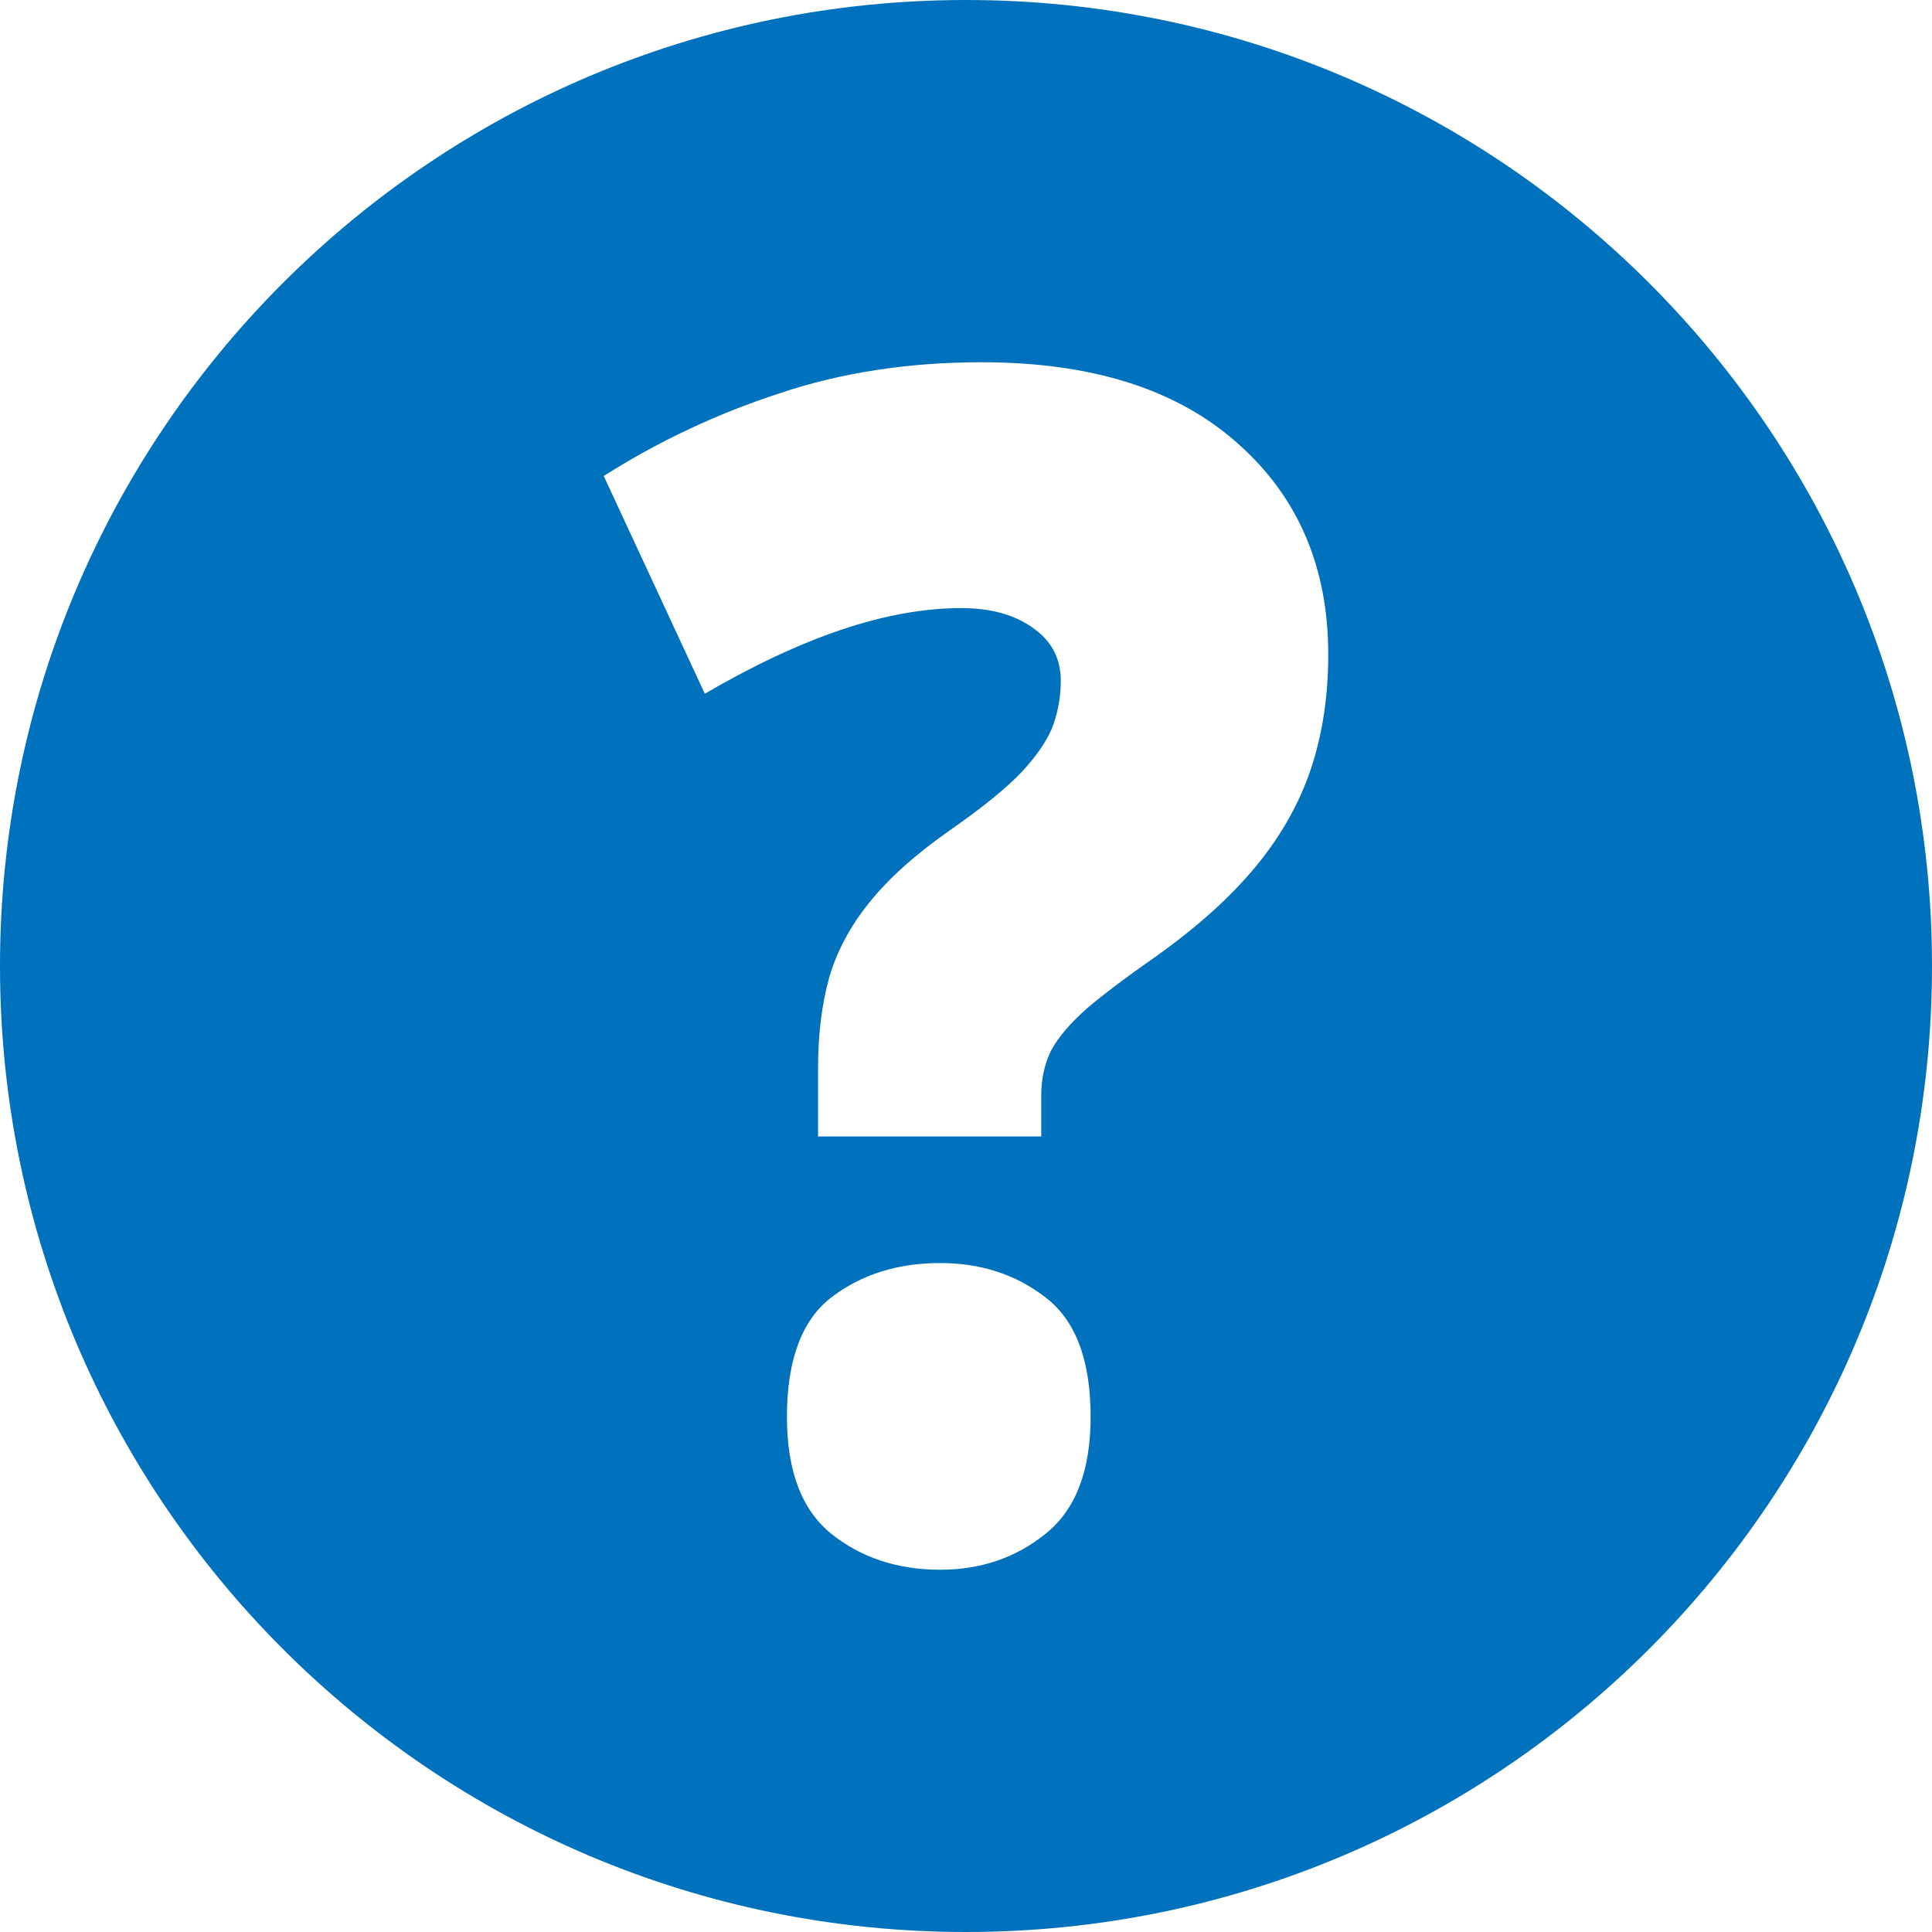 <svg width="16" height="16" viewBox="0 0 16 16" fill="none" xmlns="http://www.w3.org/2000/svg">
<path fill-rule="evenodd" clip-rule="evenodd" d="M8 16C12.418 16 16 12.418 16 8C16 3.582 12.418 0 8 0C3.582 0 0 3.582 0 8C0 12.418 3.582 16 8 16ZM6.775 8.842V9.412H8.623V9.074C8.623 8.933 8.651 8.807 8.707 8.696C8.767 8.586 8.866 8.471 9.002 8.351C9.142 8.232 9.333 8.088 9.574 7.92C9.915 7.677 10.19 7.43 10.398 7.178C10.607 6.926 10.759 6.656 10.856 6.369C10.952 6.081 11 5.765 11 5.42C11 4.695 10.749 4.112 10.248 3.67C9.746 3.223 9.04 3 8.129 3C7.524 3 6.964 3.086 6.45 3.259C5.937 3.427 5.453 3.654 5 3.942L5.837 5.745C6.238 5.511 6.615 5.334 6.968 5.215C7.325 5.095 7.656 5.036 7.961 5.036C8.206 5.036 8.404 5.091 8.557 5.202C8.709 5.308 8.785 5.454 8.785 5.639C8.785 5.759 8.765 5.878 8.725 5.997C8.685 6.112 8.601 6.24 8.472 6.382C8.344 6.519 8.143 6.683 7.871 6.873C7.586 7.072 7.363 7.271 7.203 7.47C7.042 7.668 6.93 7.878 6.866 8.099C6.805 8.321 6.775 8.568 6.775 8.842ZM6.884 10.745C6.639 10.935 6.517 11.265 6.517 11.733C6.517 12.18 6.639 12.503 6.884 12.702C7.132 12.9 7.433 13 7.786 13C8.123 13 8.414 12.9 8.659 12.702C8.908 12.503 9.032 12.18 9.032 11.733C9.032 11.265 8.908 10.935 8.659 10.745C8.414 10.555 8.123 10.46 7.786 10.46C7.433 10.46 7.132 10.555 6.884 10.745Z" fill="#0071BC"/>
</svg>
